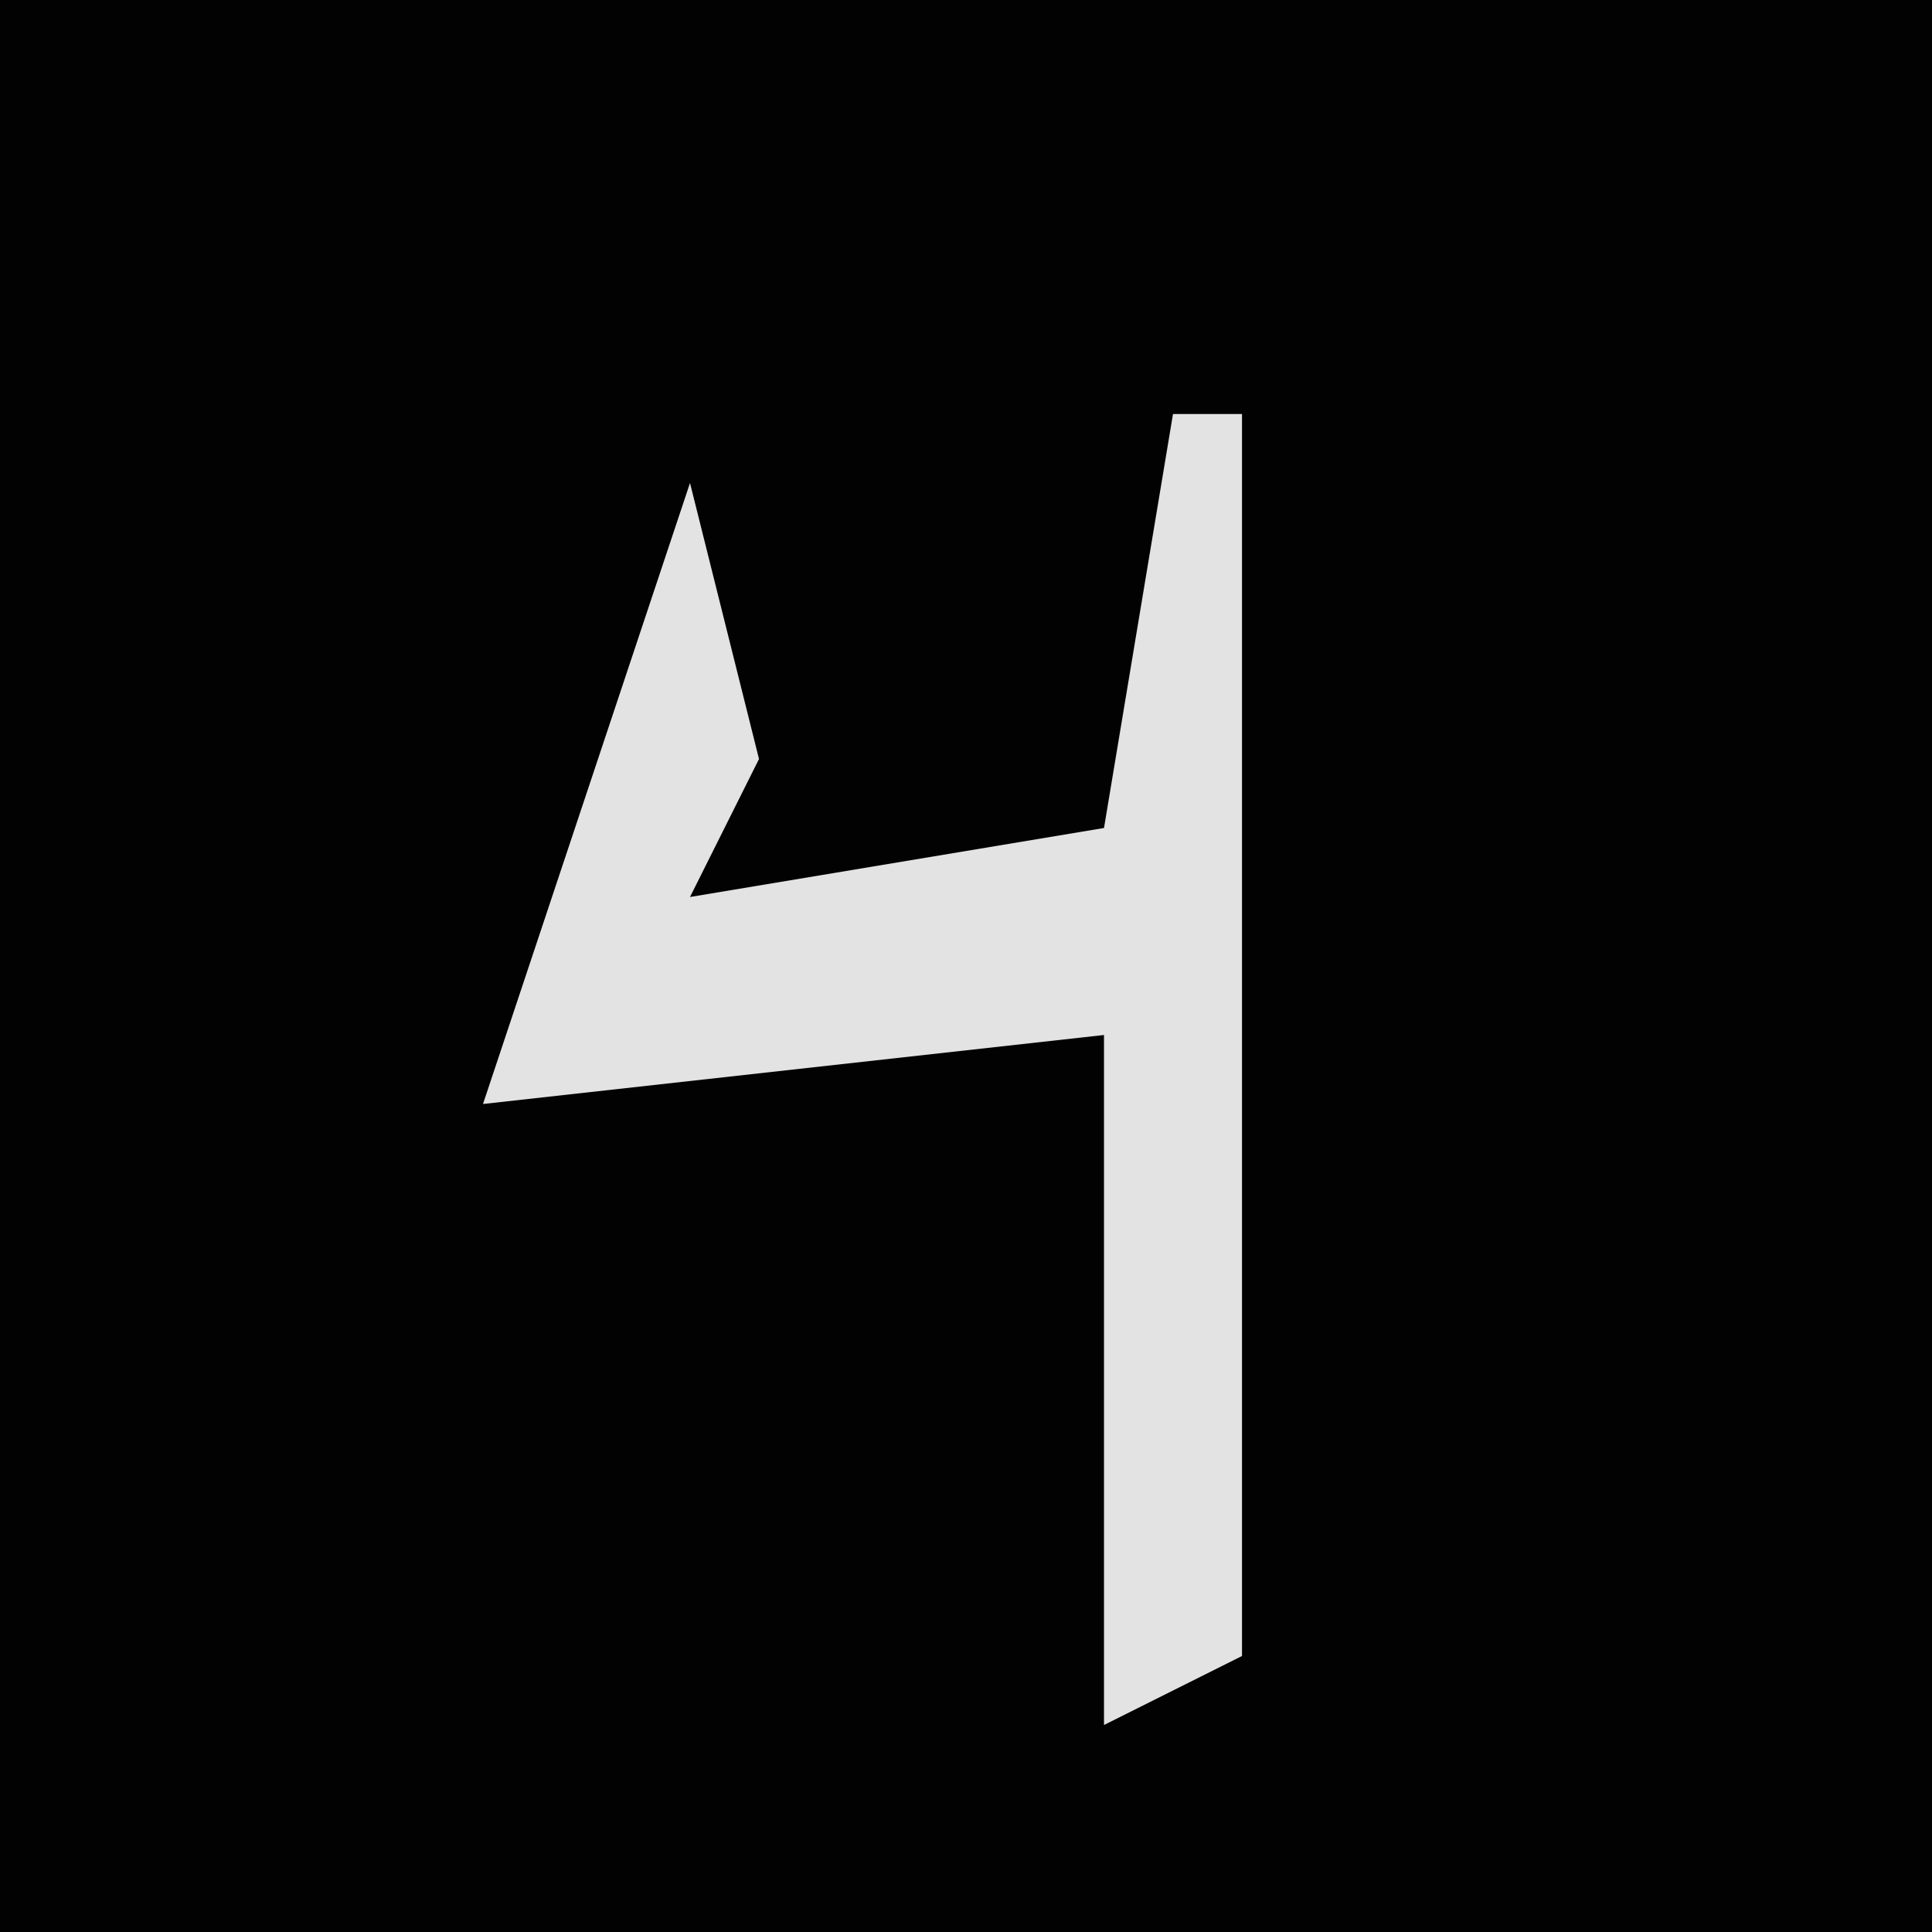 <?xml version="1.0" encoding="UTF-8"?>
<svg version="1.1" xmlns="http://www.w3.org/2000/svg" width="28" height="28">
<path d="M0,0 L28,0 L28,28 L0,28 Z " fill="#020202" transform="translate(0,0)"/>
<path d="M0,0 L1,0 L1,18 L-1,19 L-1,9 L-10,10 L-7,1 L-6,5 L-7,7 L-1,6 Z " fill="#E3E3E3" transform="translate(17,6)"/>
</svg>
